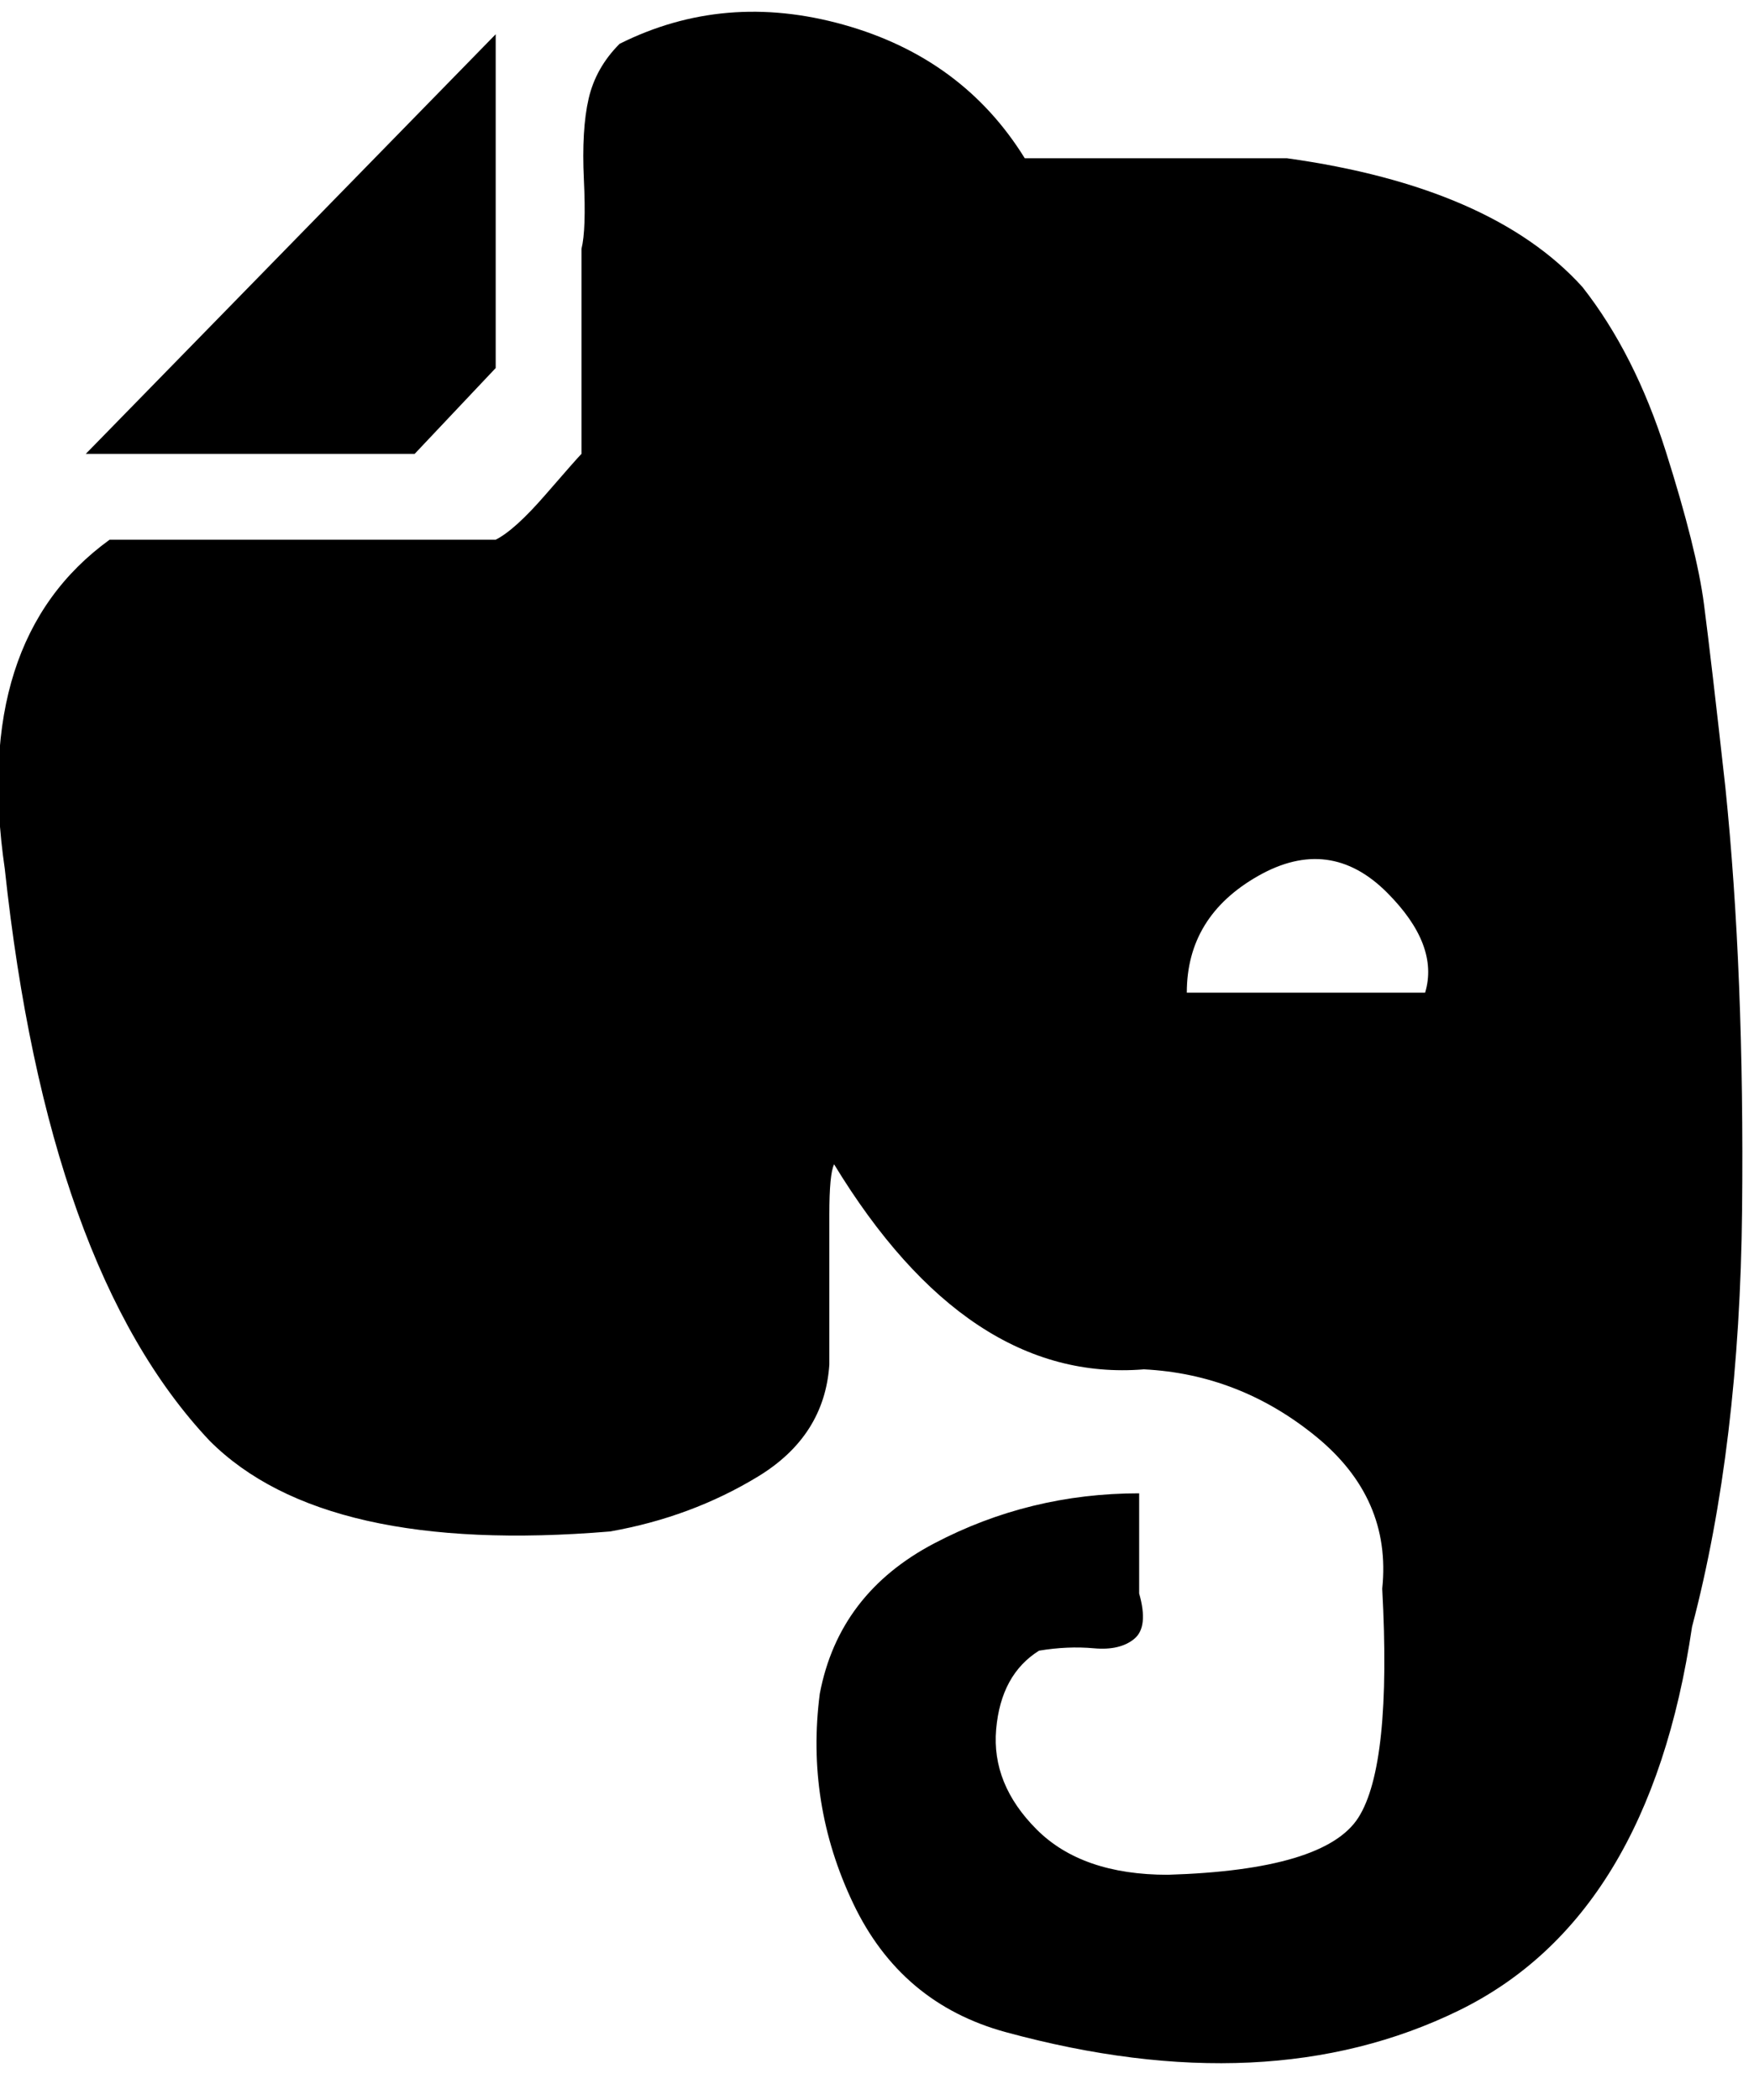<svg xmlns="http://www.w3.org/2000/svg" width="3em" height="3.59em" viewBox="0 0 368 440"><path fill="currentColor" d="M249 208h50q3-10-8-21q-12-12-27-3.5T249 208m83-148q11 14 17.5 34.5t8 32T362 165q4 39 3.5 88.5T355 341q-9 61-49 80.5t-95 4.5q-22-6-32-27t-7-44q4-21 24-31.5t43-10.5v21q2 7-1 9.5t-8.5 2t-11.5.5q-8 5-9 16.5t8.5 21T245 393q33-1 40-12t5-48q2-19-14-32t-36-14q-37 3-65-43q-1 2-1 10.5V286q-1 15-15 23.5T128 321q-60 5-84-19q-34-36-43-120q-7-48 22-69h81q4-2 10.5-9.5T122 95V52q1-4 .5-14.5t1-17T130 9q22-11 47-4t38 28h55q43 6 62 27M87 95H18l86-88v70z"/></svg>